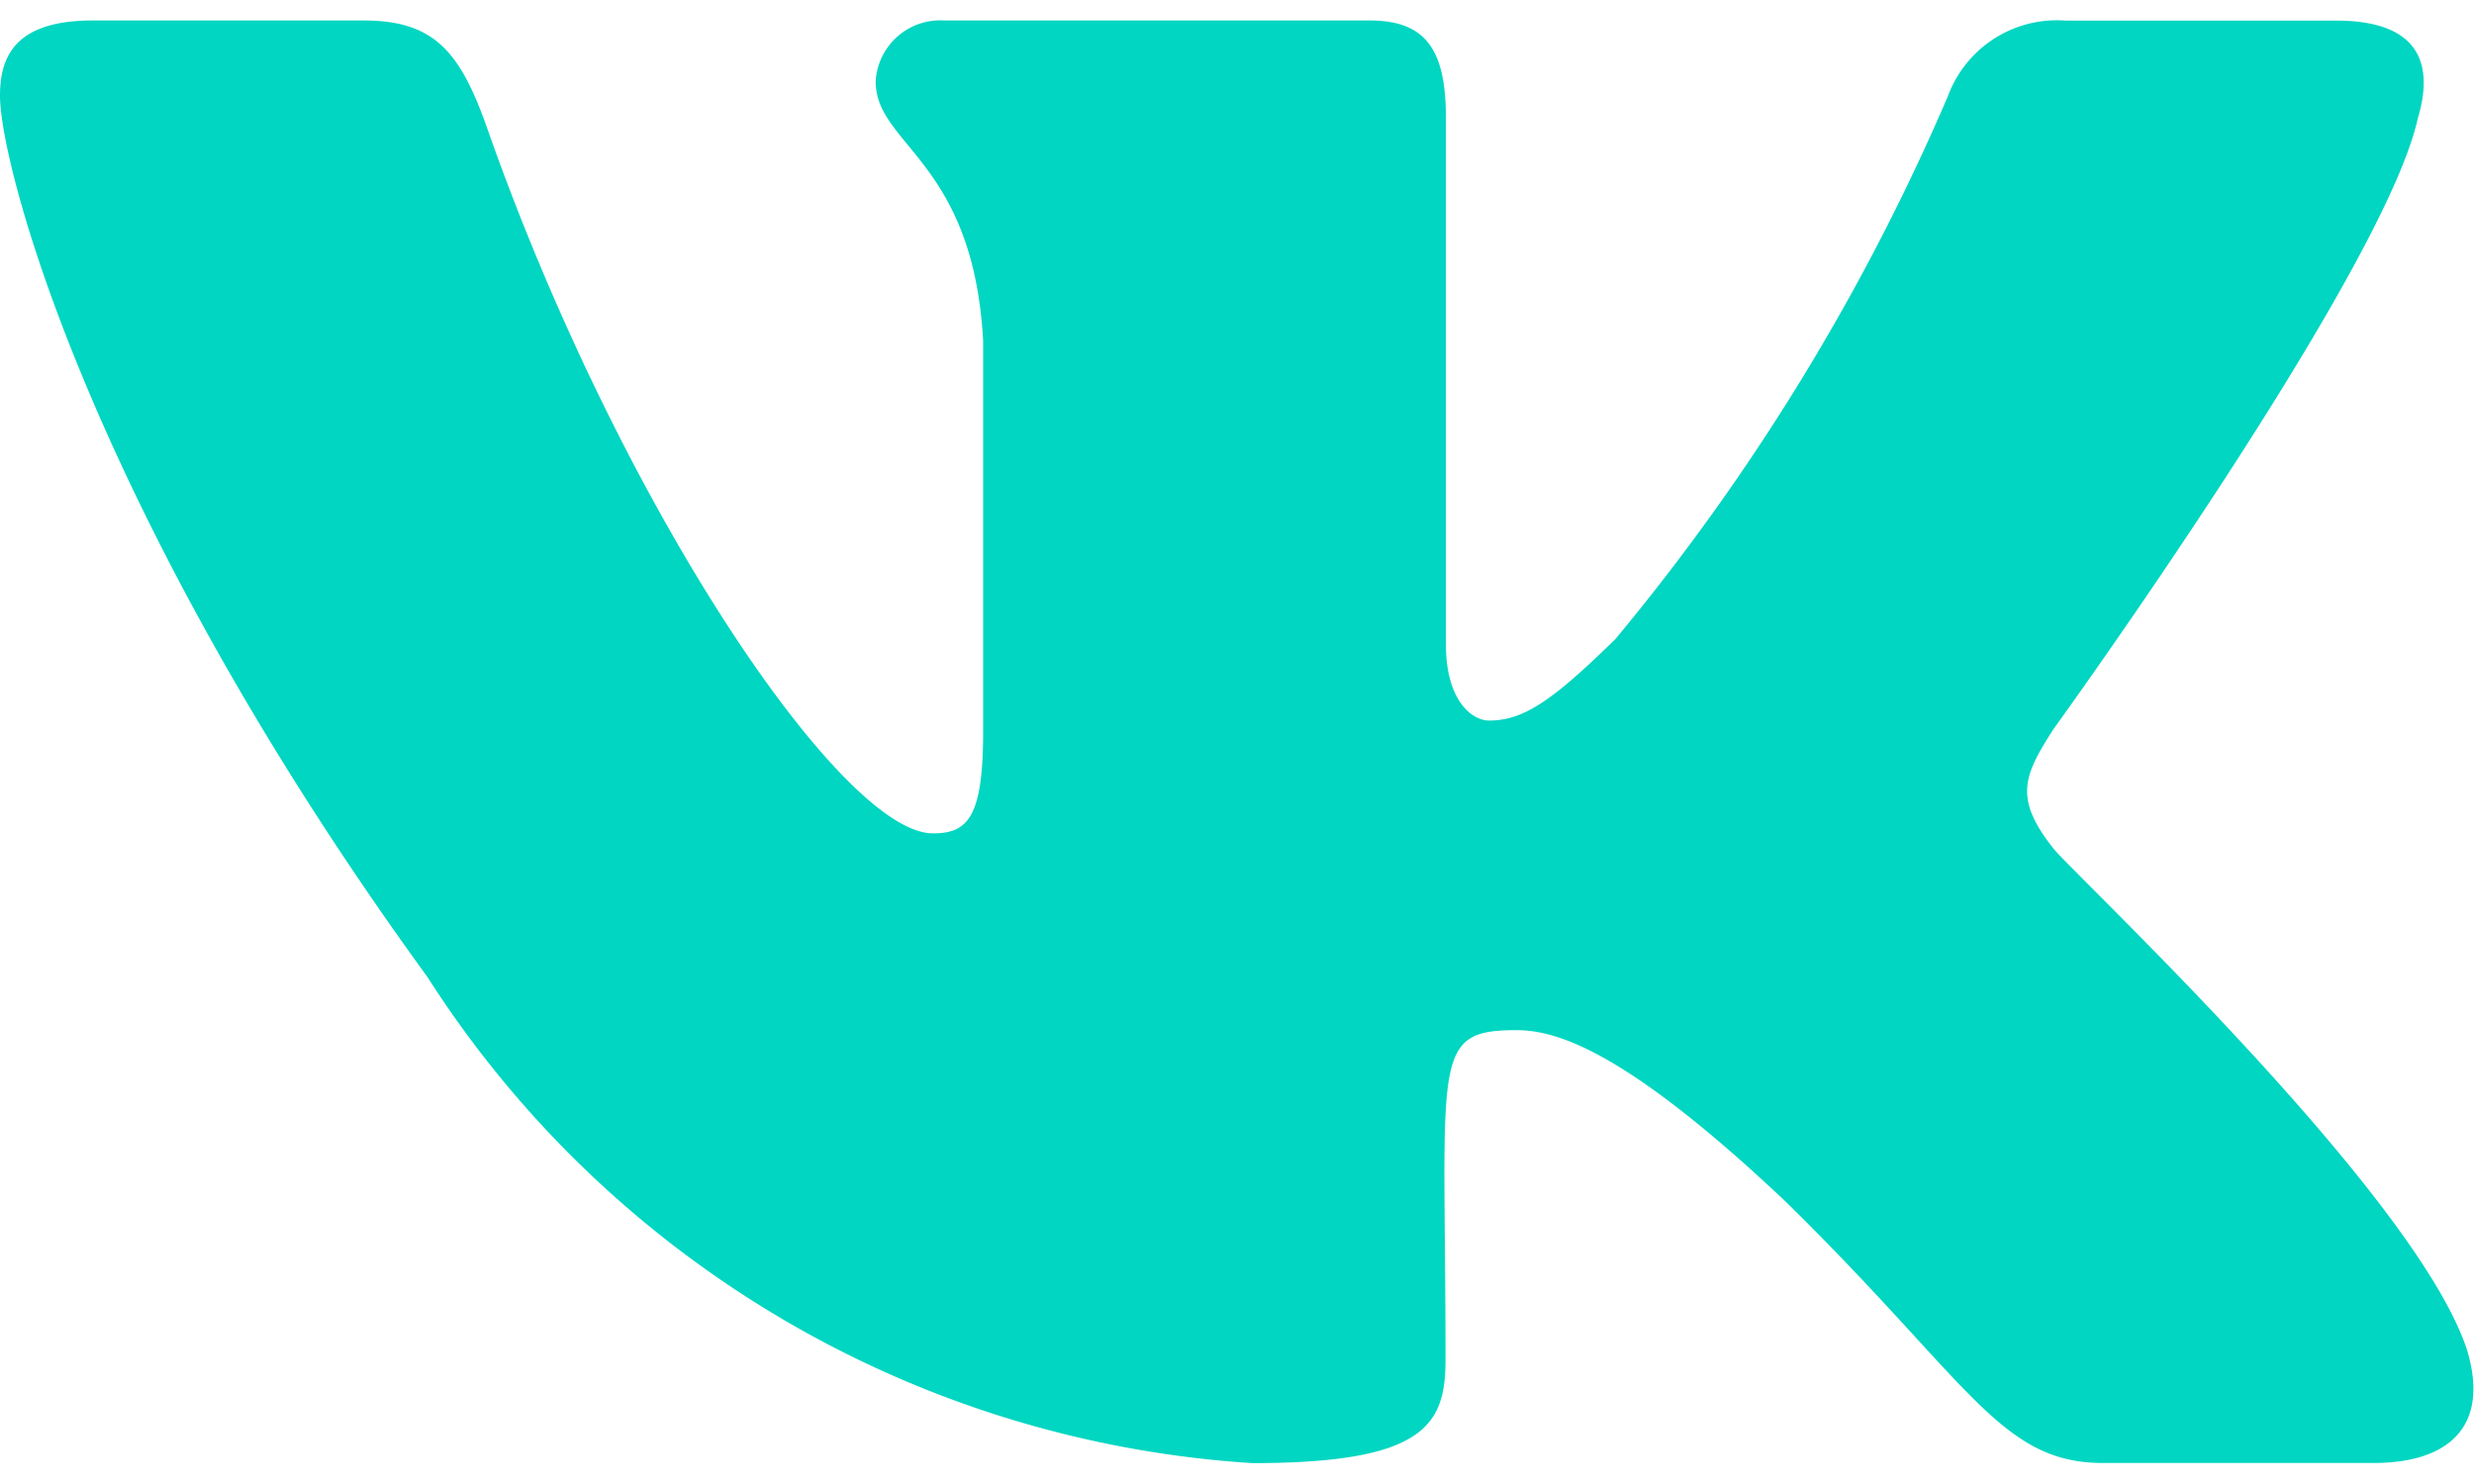 <svg xmlns="http://www.w3.org/2000/svg" width="20" height="12" viewBox="0 0 18 10.5"><path d="M14.937 6.021c-.291-.368-.208-.531 0-.86 0 0 2.406-3.323 2.654-4.449.123-.41 0-.712-.595-.712h-1.967a.845.845 0 00-.856.548 16.1 16.1 0 01-2.42 3.953c-.458.449-.669.593-.919.593-.123 0-.314-.144-.314-.554V.711c0-.492-.14-.712-.555-.712H6.871a.471.471 0 00-.5.443c0 .467.709.574.782 1.886v2.848c0 .624-.113.739-.365.739-.669 0-2.293-2.408-3.255-5.165-.194-.535-.384-.751-.889-.751H.675C.113-.001 0 .258 0 .547c0 .511.669 3.055 3.111 6.415a7.7 7.7 0 006 3.536c1.253 0 1.406-.276 1.406-.751 0-2.192-.113-2.4.515-2.4.291 0 .792.144 1.962 1.25 1.337 1.312 1.557 1.9 2.306 1.9h1.968c.561 0 .845-.276.682-.82-.37-1.144-2.899-3.498-3.013-3.656z" fill="#00d6c1"/></svg>